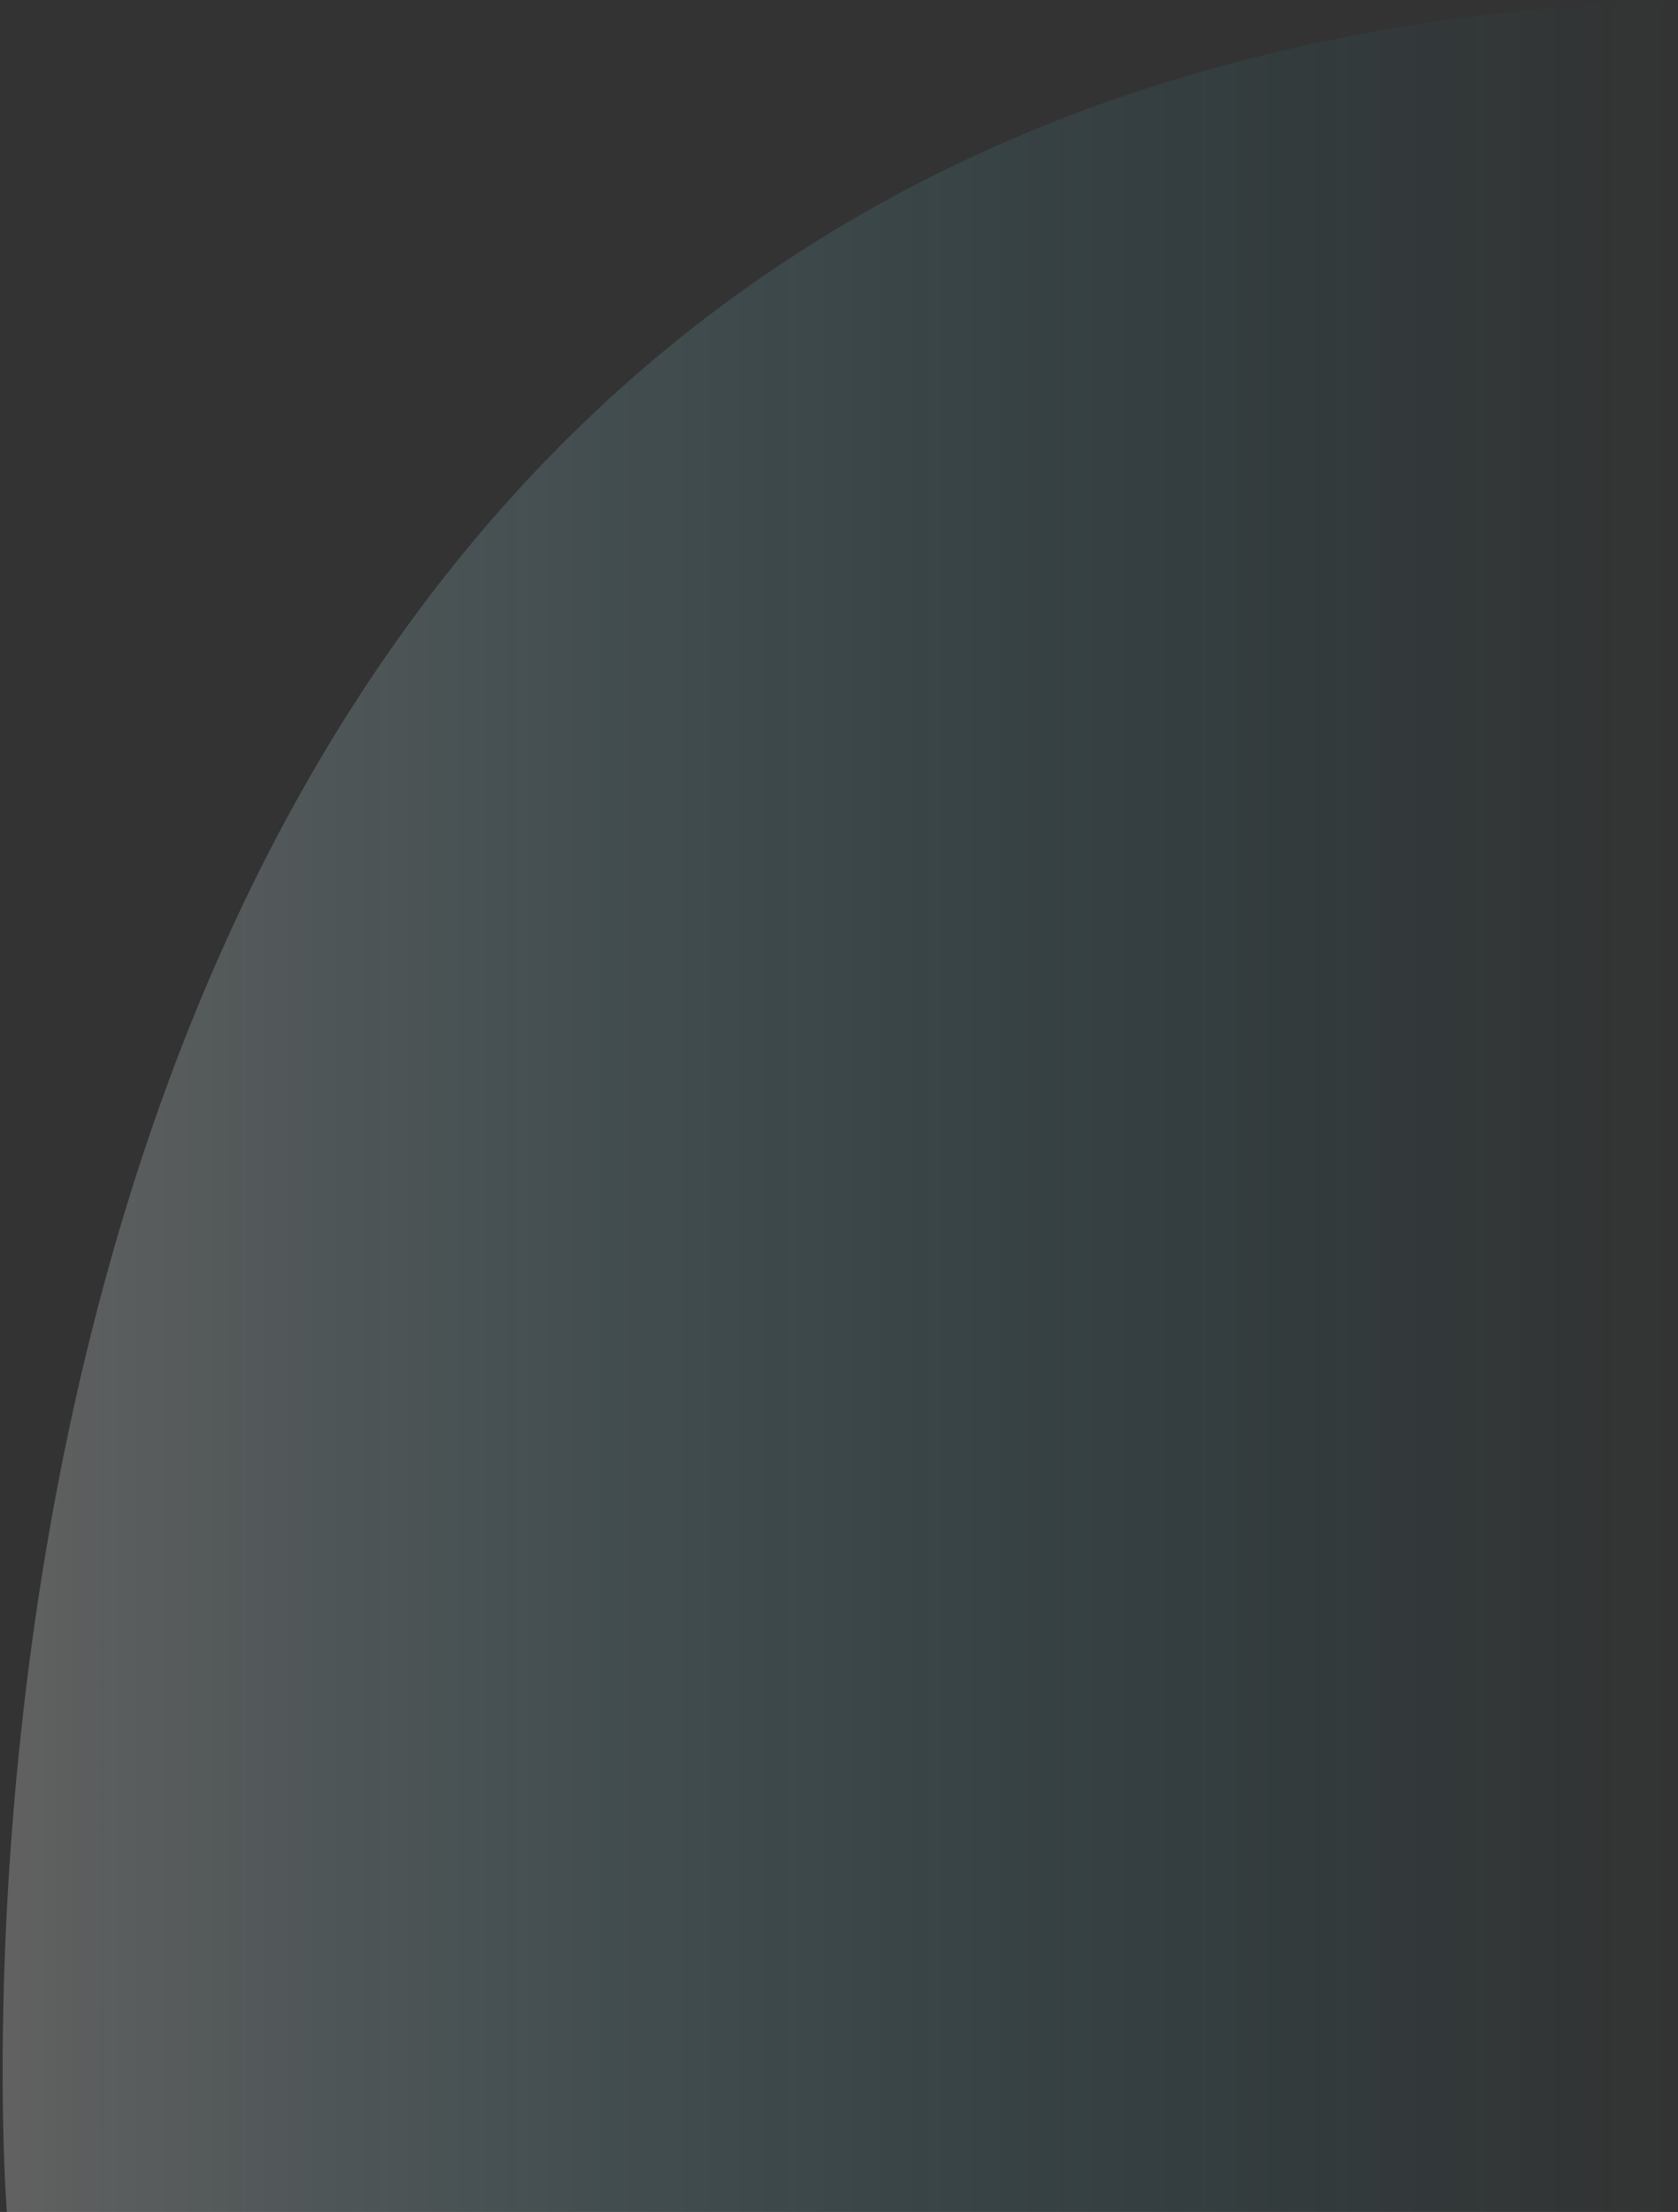 <?xml version="1.0" encoding="utf-8"?>
<!-- Generator: Adobe Illustrator 24.1.1, SVG Export Plug-In . SVG Version: 6.00 Build 0)  -->
<svg version="1.1" id="Layer_1" xmlns="http://www.w3.org/2000/svg" xmlns:xlink="http://www.w3.org/1999/xlink" x="0px" y="0px"
	 viewBox="0 0 24.5 32.3" style="enable-background:new 0 0 24.5 32.3;" xml:space="preserve">
<rect x="0" y="0" width="24.5" height="32.3" fill="#333333" stroke="none"/>
<style type="text/css">
	.st0{opacity:0.8;fill:url(#SVGID_1_);}
</style>
<linearGradient id="SVGID_1_" gradientUnits="userSpaceOnUse" x1="6.028355e-02" y1="22.215" x2="24.528" y2="22.215" gradientTransform="matrix(1 0 0 -1 0 38.338)">
	<stop  offset="0" style="stop-color:#F2F2F2;stop-opacity:0.3"/>
	<stop  offset="1" style="stop-color:#00BDE0;stop-opacity:0"/>
</linearGradient>
<path class="st0" d="M0.1,32.3c0,0-2.5-31.4,24.4-32.3v32.3H0.1z"/>
</svg>
